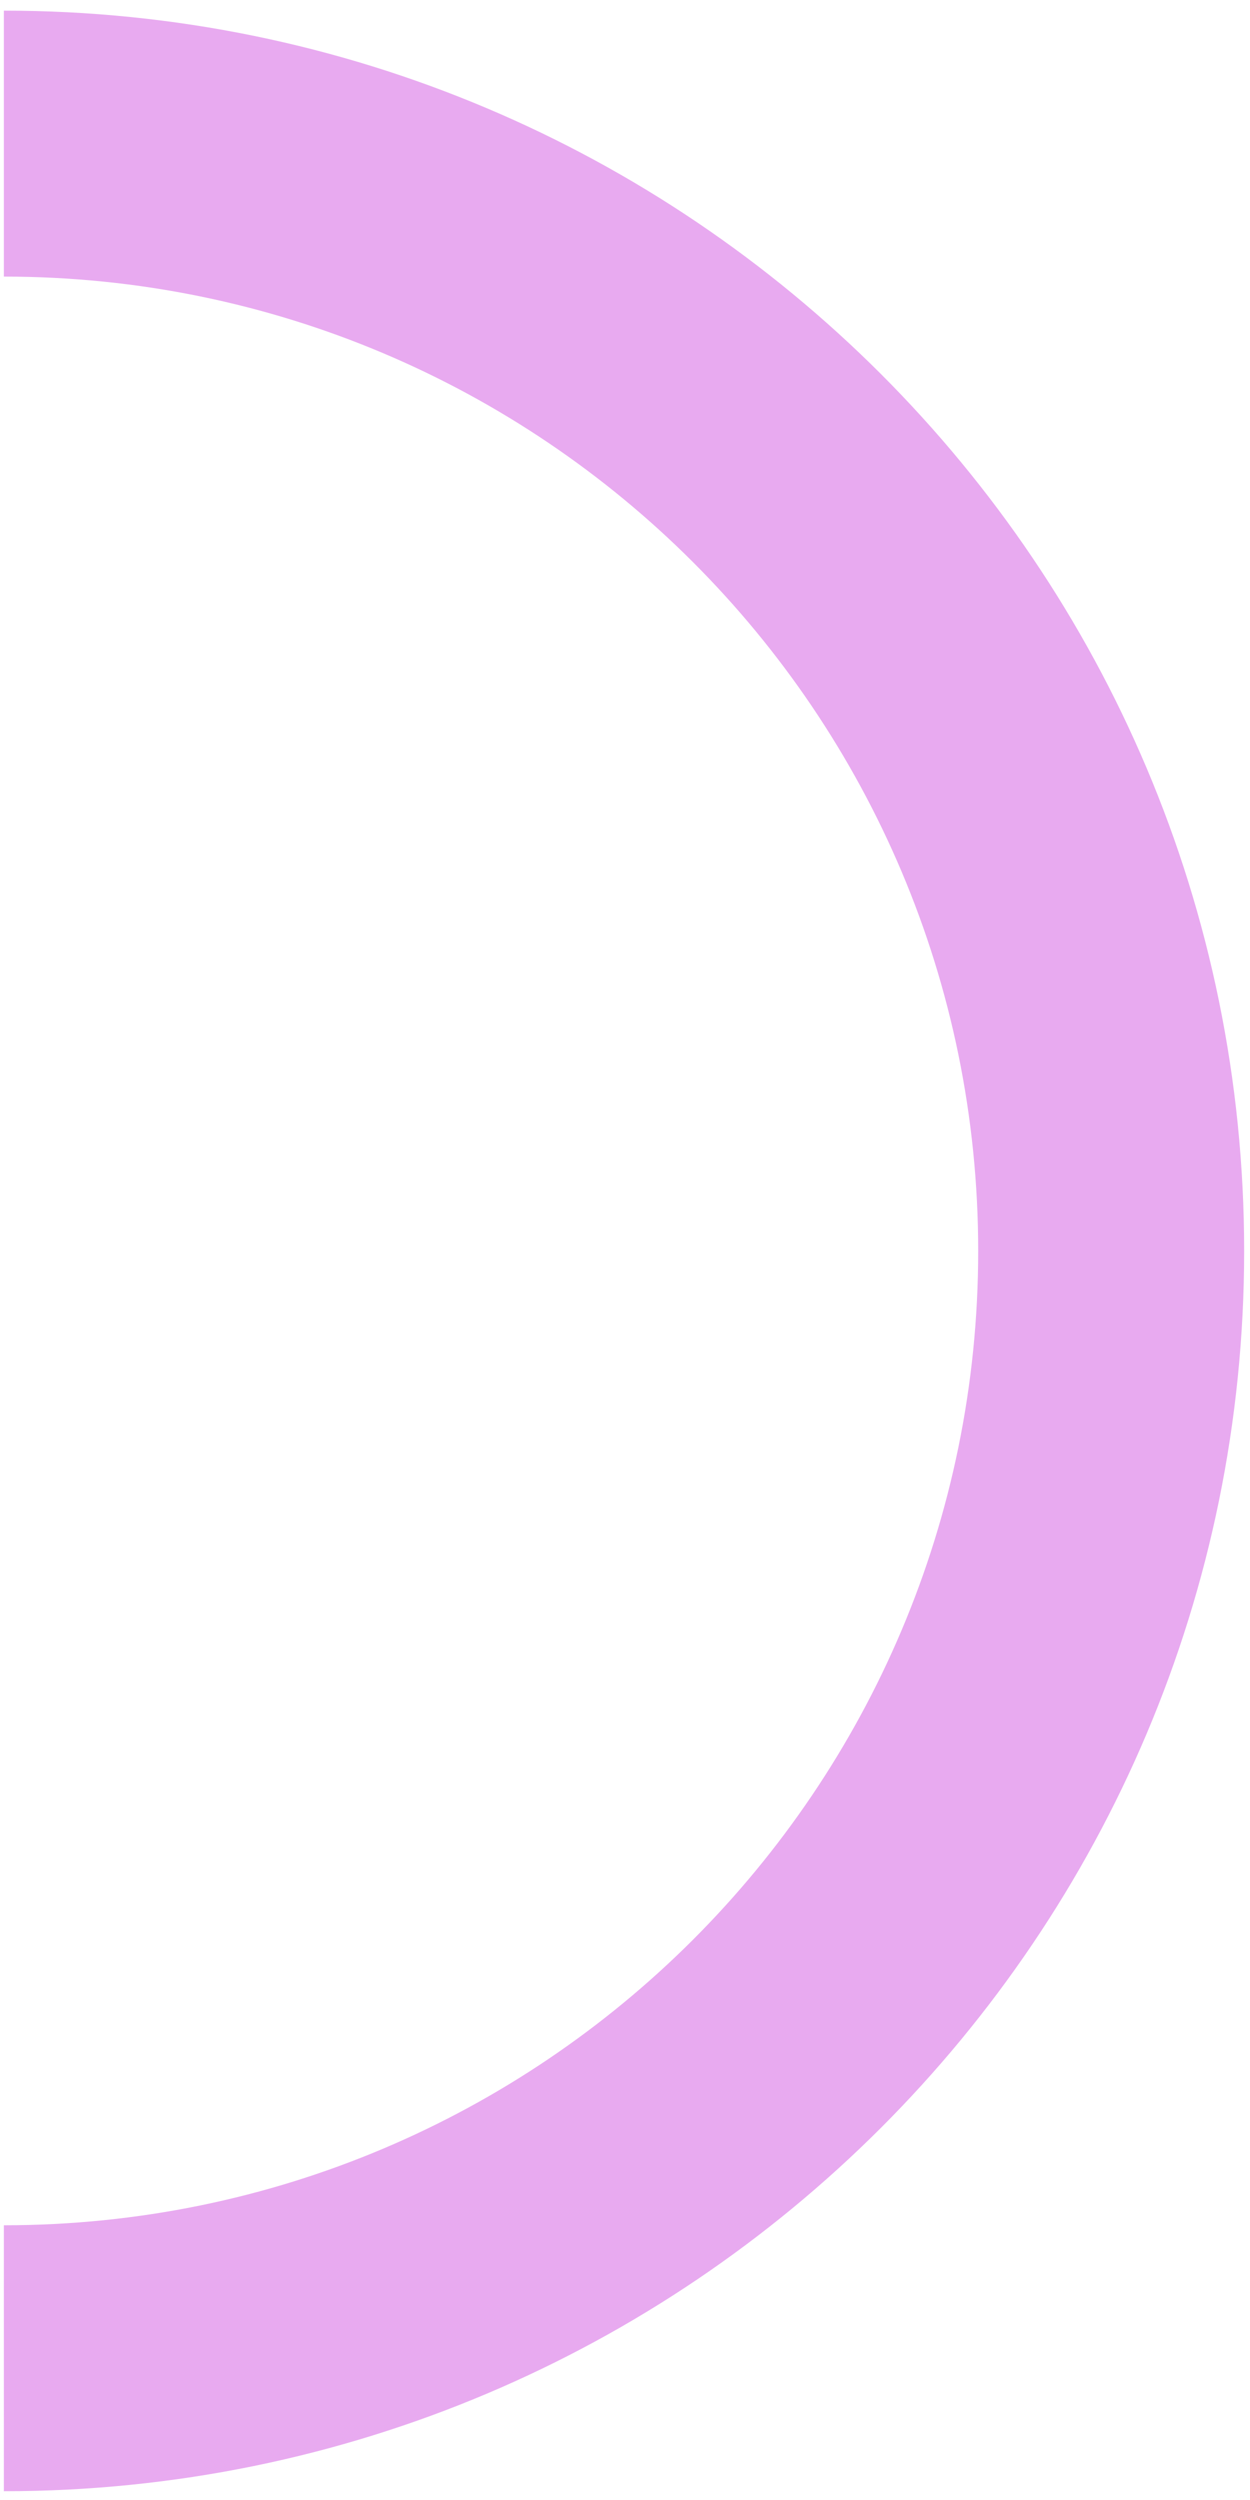 <svg width="94" height="188" viewBox="0 0 94 188" fill="none" xmlns="http://www.w3.org/2000/svg">
<path fill-rule="evenodd" clip-rule="evenodd" d="M0.29 0.8C26.04 0.8 49.36 11.24 66.24 28.12C83.12 45 93.56 68.31 93.56 94.07C93.56 119.82 83.12 143.14 66.24 160.02C49.36 176.9 26.05 187.34 0.29 187.34V167.34C20.52 167.34 38.84 159.14 52.1 145.88C65.36 132.62 73.56 114.3 73.56 94.07C73.56 73.84 65.36 55.52 52.1 42.26C38.84 29 20.52 20.8 0.29 20.8V0.8Z" fill="#E8AAF0"/>
</svg>

